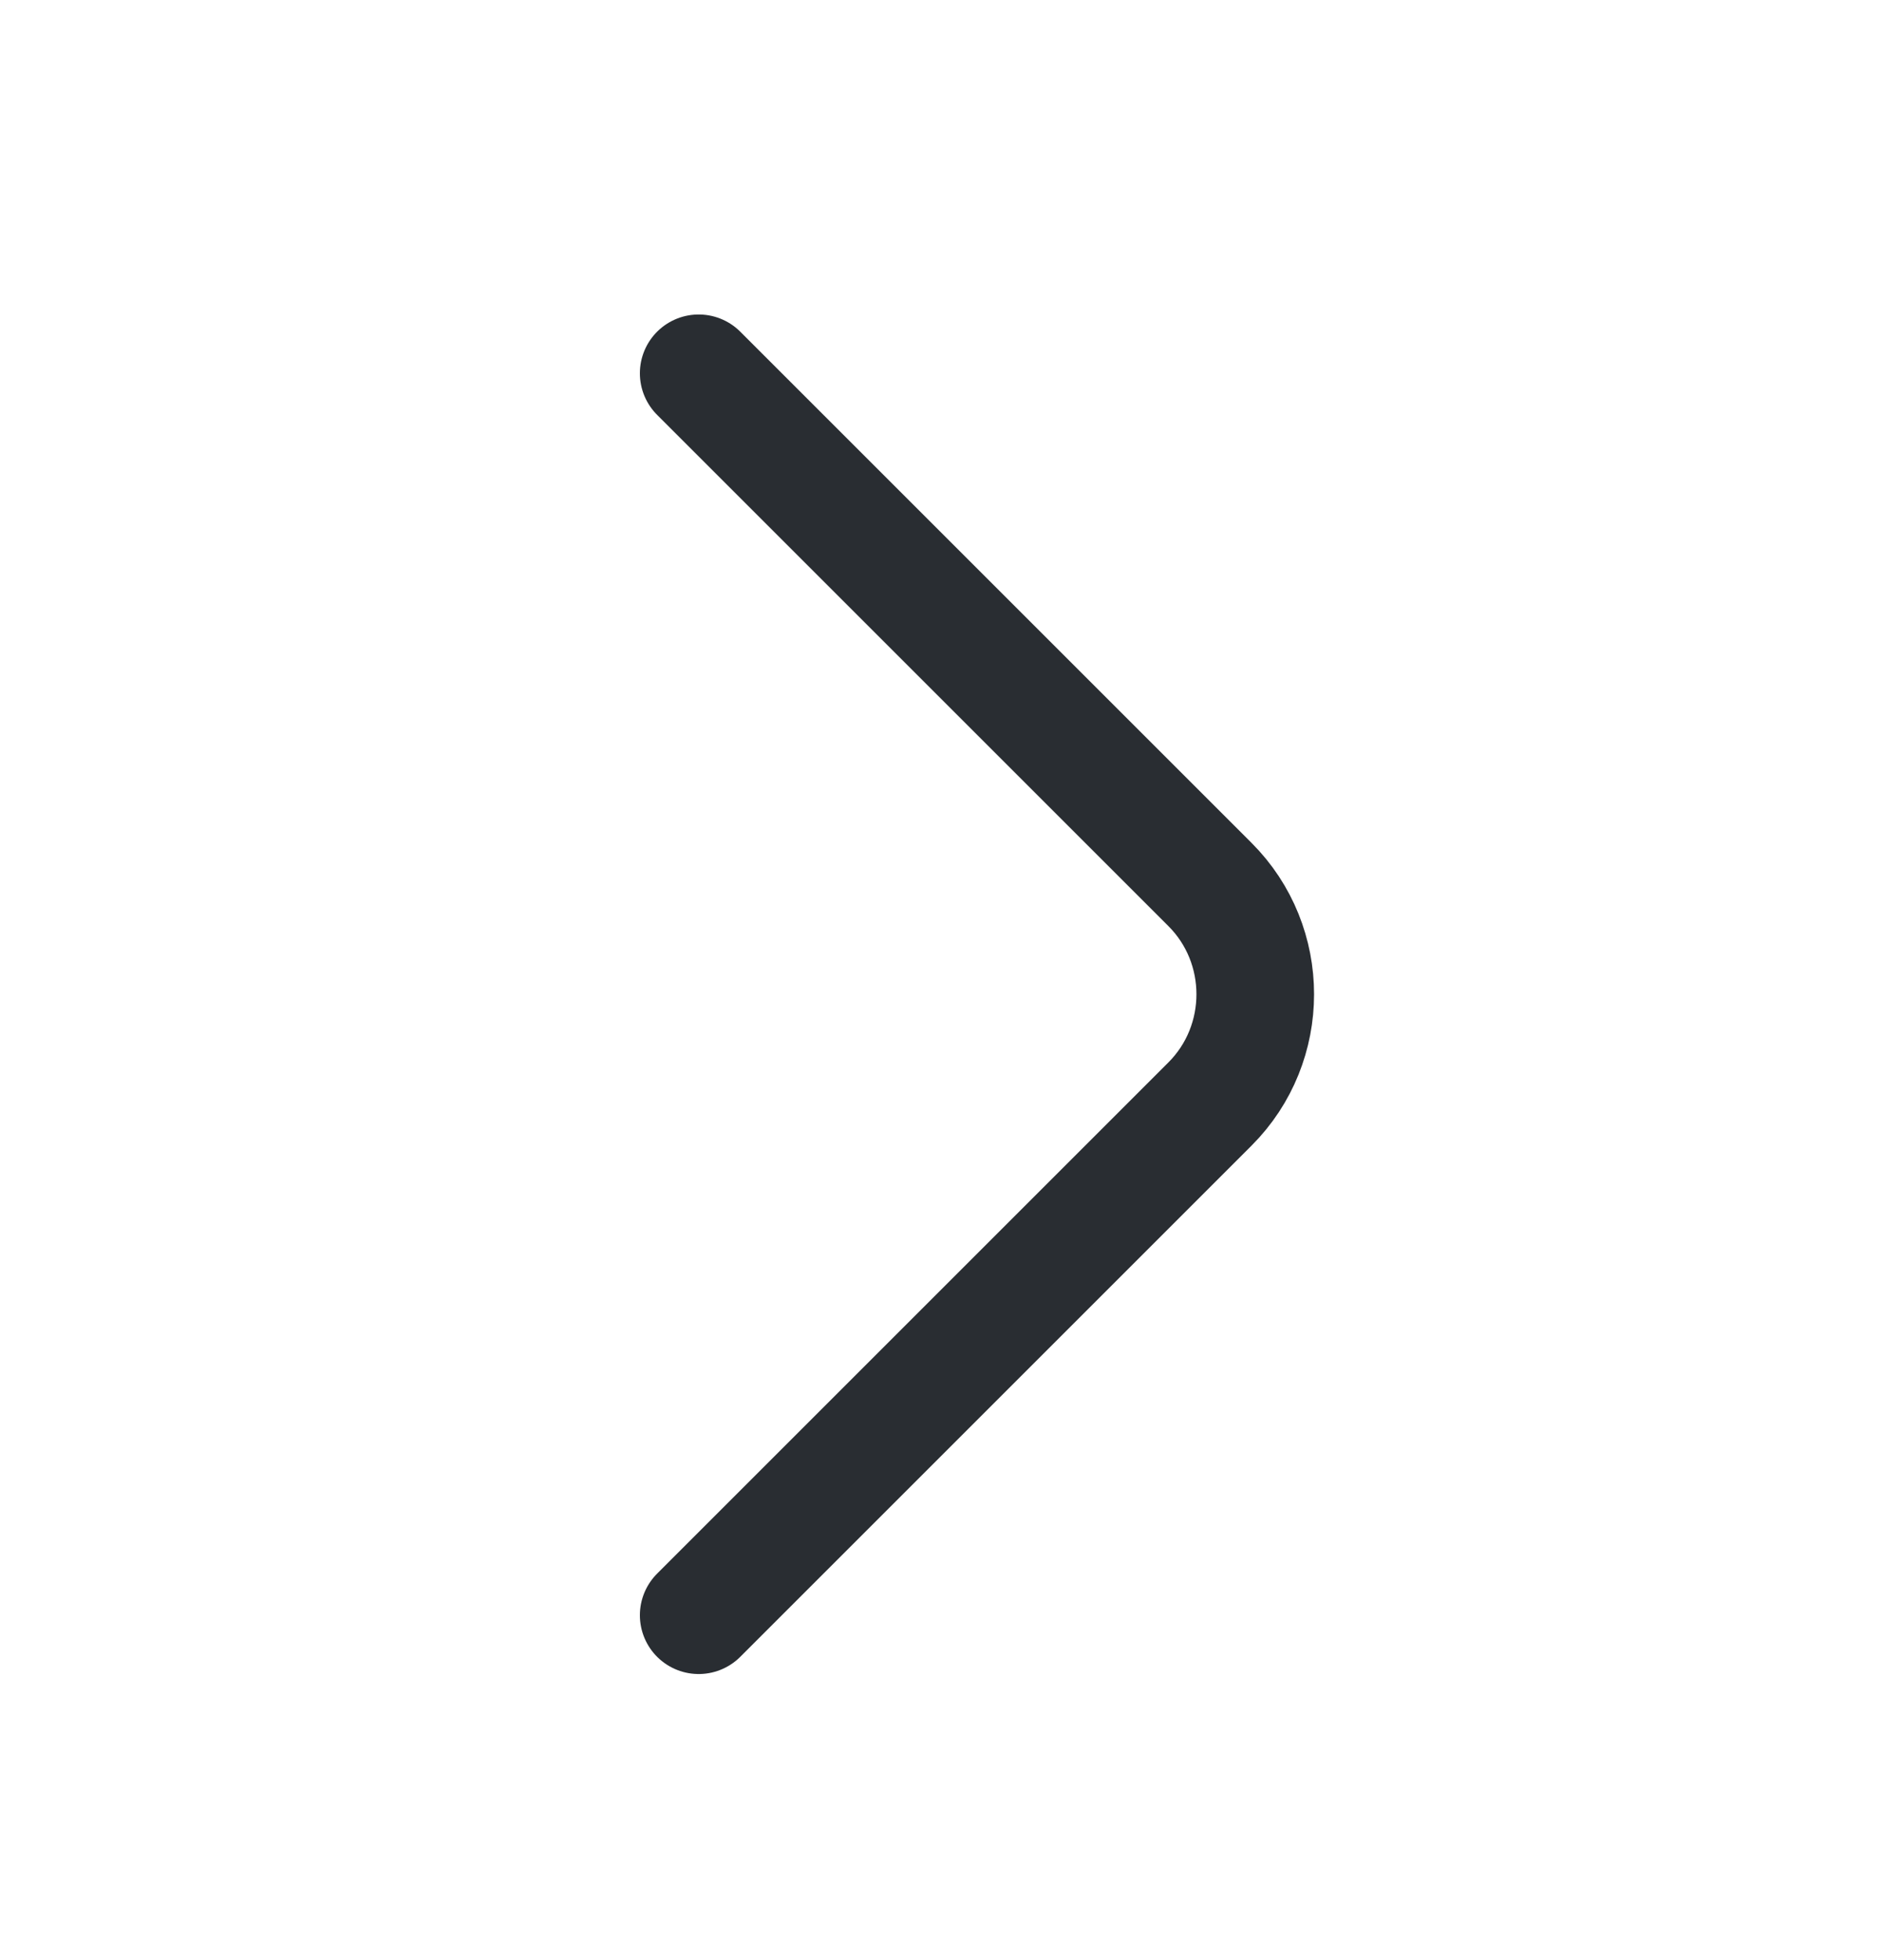<svg width="24" height="25" viewBox="0 0 24 25" fill="none" xmlns="http://www.w3.org/2000/svg">
<path d="M8.91 20.601L15.43 14.081C16.2 13.311 16.2 12.051 15.43 11.281L8.91 4.761" stroke="#292D32" stroke-width="1.5" stroke-miterlimit="10" stroke-linecap="round" stroke-linejoin="round"/>
</svg>
